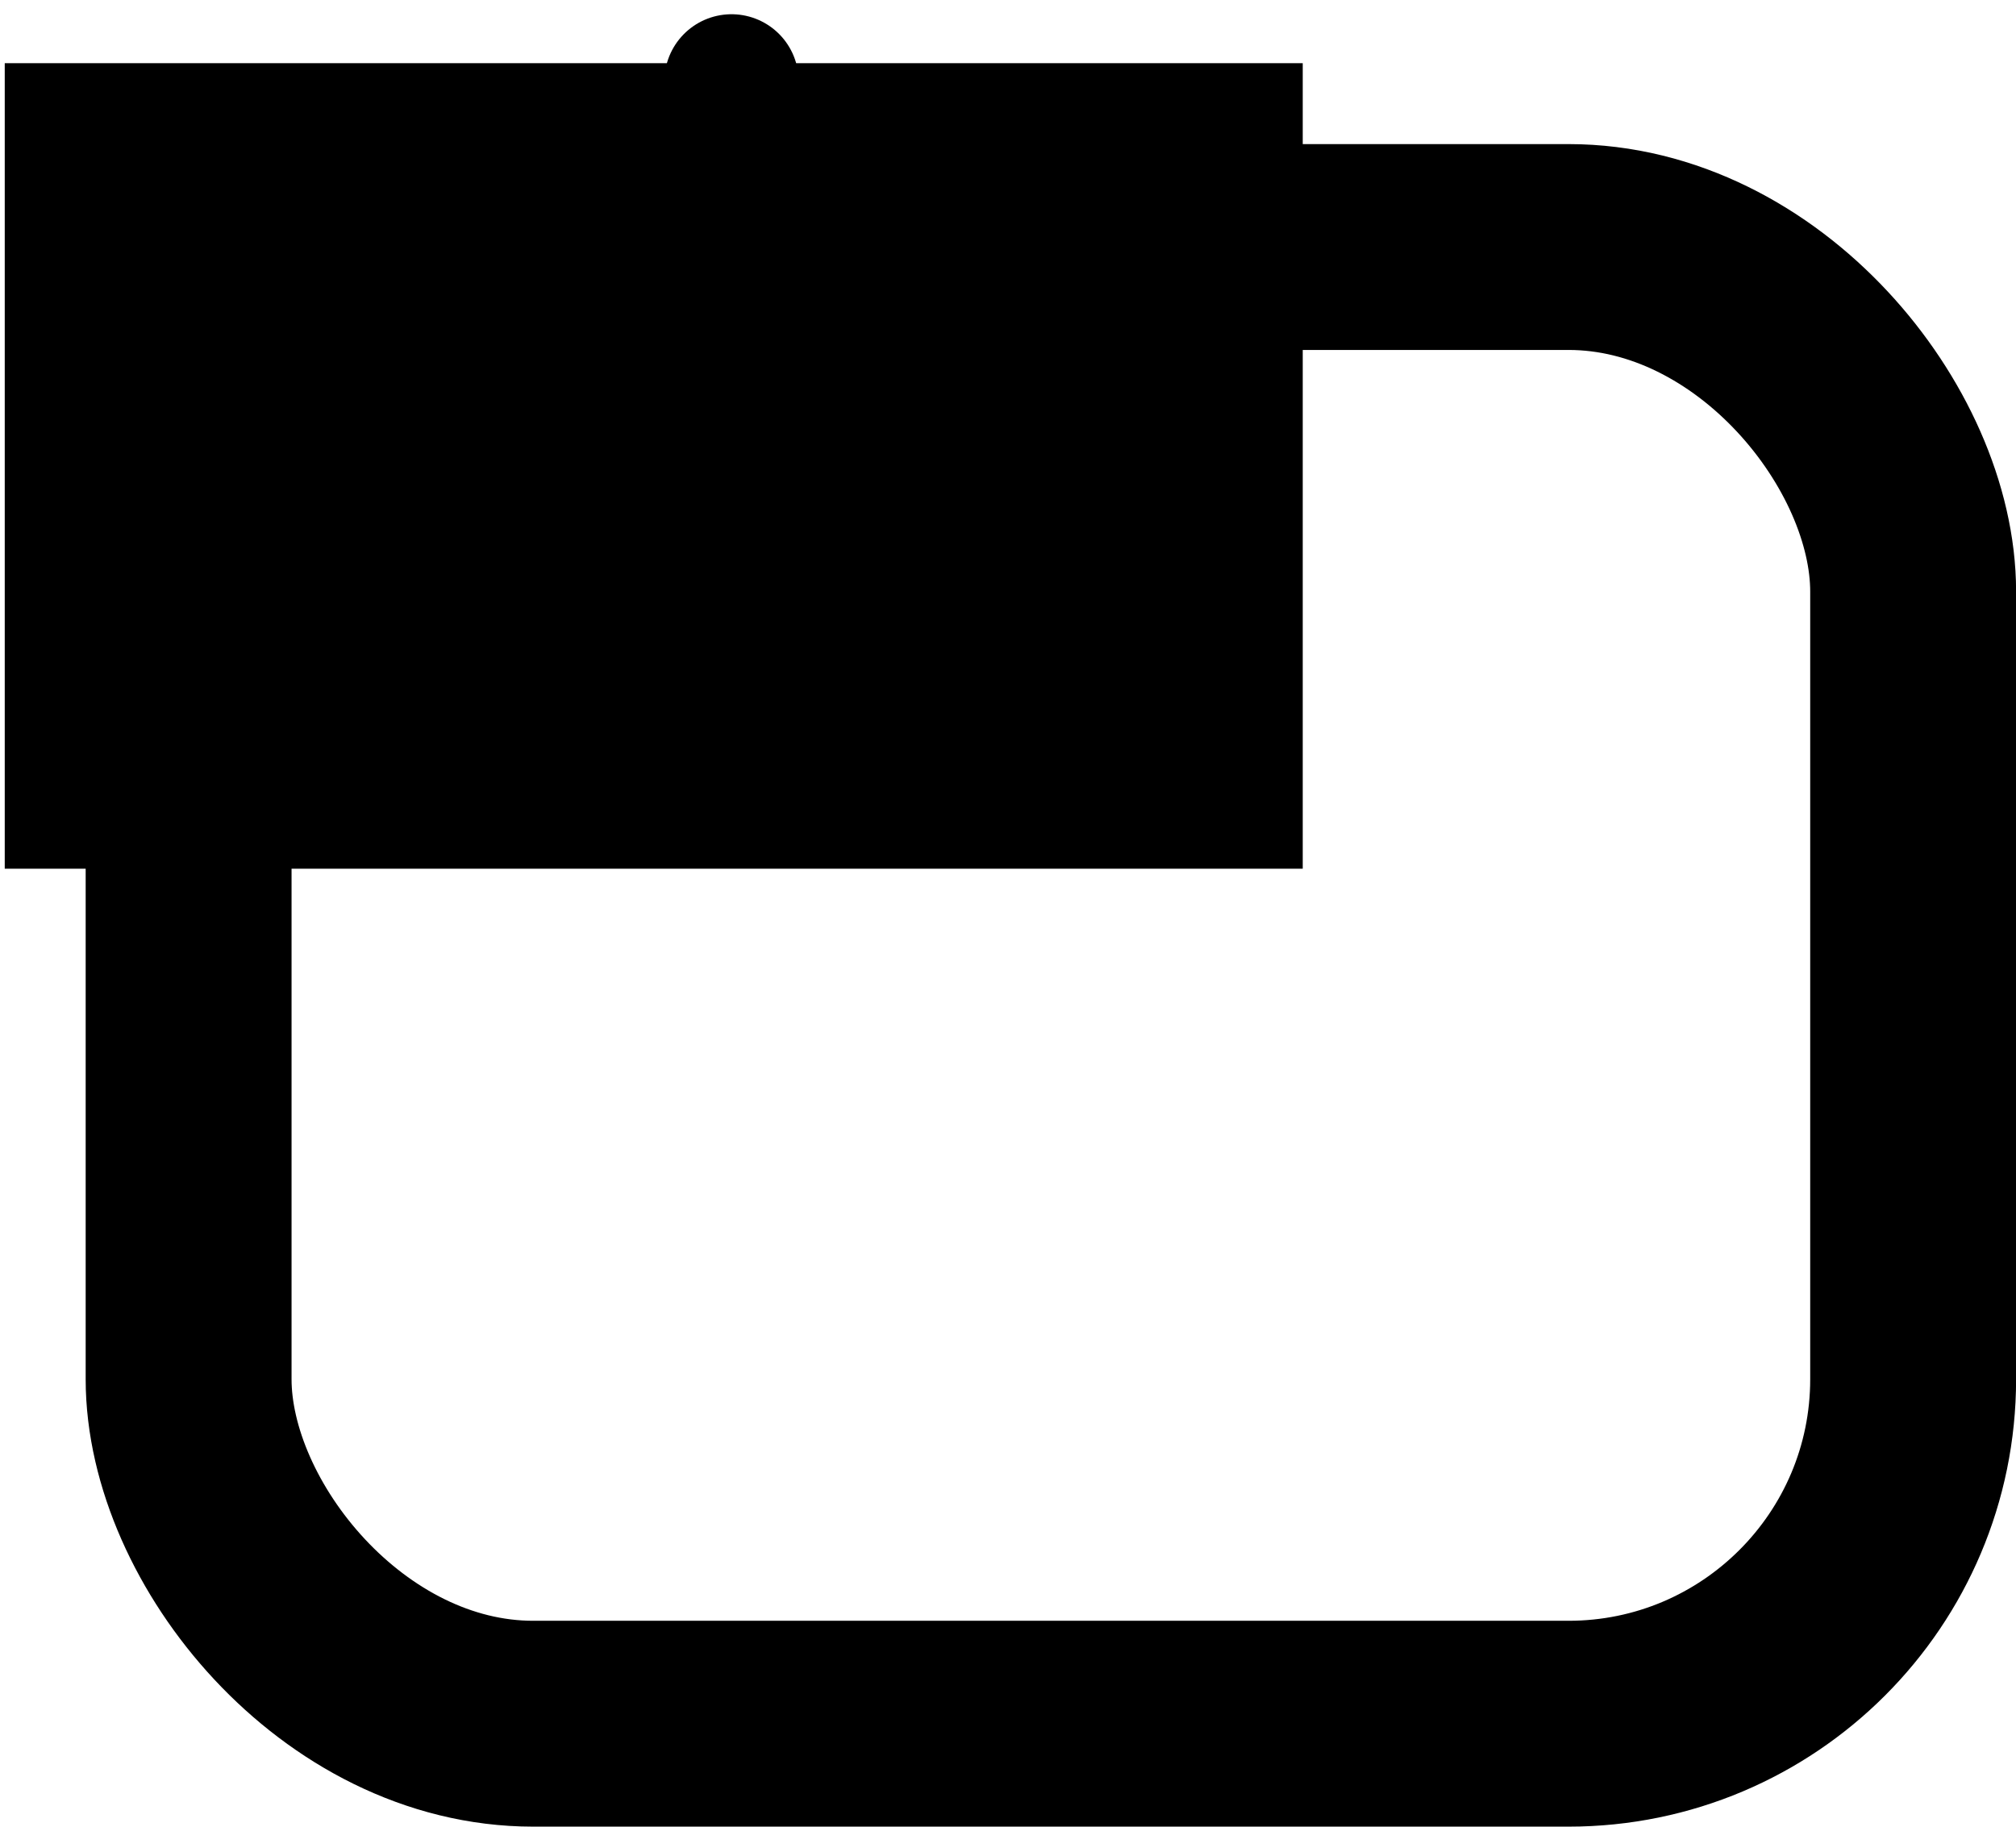 <svg width="22.521" height="20.409" viewBox="0 0 22.521 20.409" xmlns="http://www.w3.org/2000/svg"><g fill="none" stroke="currentColor" stroke-width="2.3" data-name="Rechteck 321" transform="translate(.957 1.61)"><rect width="21.565" height="18.799" stroke="none" rx="5"/><rect width="19.265" height="16.499" x="1.15" y="1.15" rx="3.85"/></g><path fill="currentColor" d="M.053.706h14.5v9H.053z" data-name="Rechteck 320"/><path fill="none" stroke="currentColor" stroke-linecap="round" stroke-width="1.5" d="m6.172 8.909 2-8" data-name="Linie 21"/><path fill="none" stroke="currentColor" stroke-linecap="round" stroke-width="1.5" d="m10.872 3.104 2.412 2.411" data-name="Pfad 7439"/><path fill="none" stroke="currentColor" stroke-linecap="round" stroke-width="1.5" d="M3.473 3.104 1.061 5.515" data-name="Pfad 7442"/><path fill="none" stroke="currentColor" stroke-linecap="round" stroke-width="1.5" d="m10.872 7.926 2.412-2.411" data-name="Pfad 7440"/><path fill="none" stroke="currentColor" stroke-linecap="round" stroke-width="1.5" d="M3.473 7.926 1.061 5.515" data-name="Pfad 7441"/></svg>